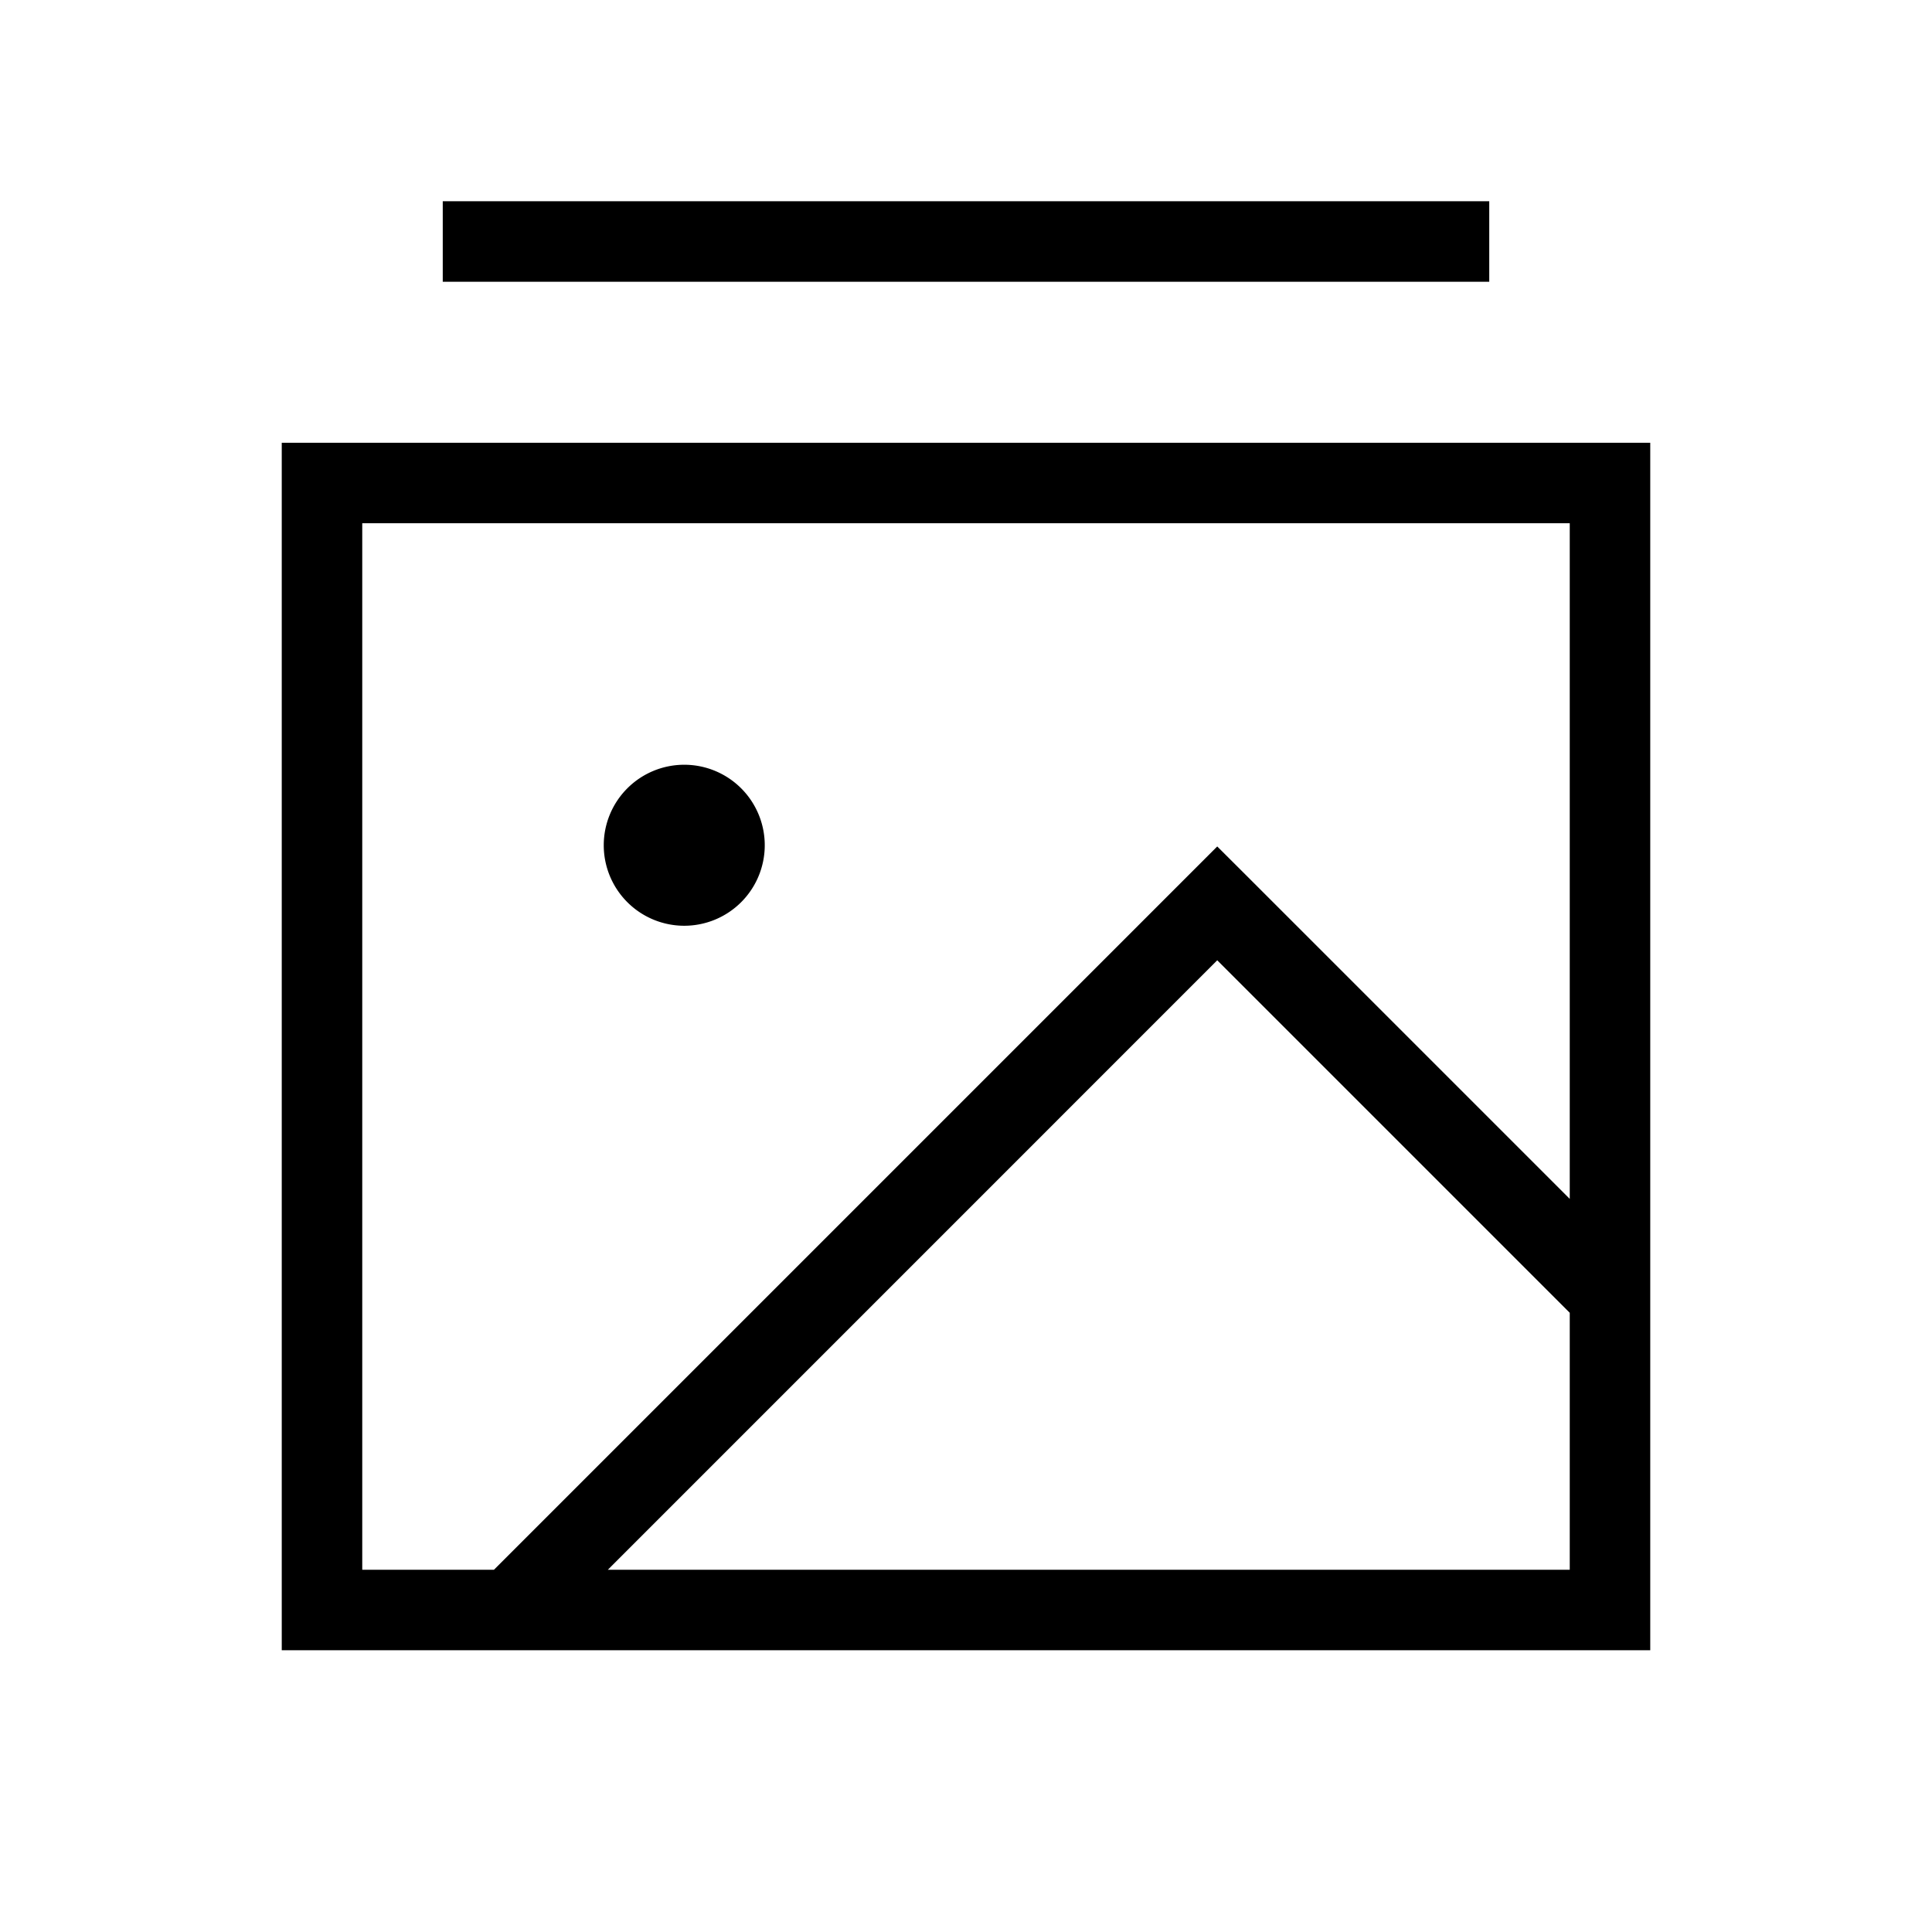 <svg xmlns="http://www.w3.org/2000/svg" width="24" height="24" fill="none">
    <path fill="currentColor" d="M9 10.5a.5.5 0 1 1-1 0 .5.5 0 0 1 1 0"/>
    <path fill="currentColor" d="M4 6v-.5h-.5V6zm16 0h.5v-.5H20zm0 14v.5h.5V20zM4 20h-.5v.5H4zm11.121-8.778.354-.354-.354-.353-.353.353zM6 2.5h-.5v1H6zm12 1h.5v-1H18zm-14 3h16v-1H4zM19.5 6v14h1V6zm.5 13.5H4v1h16zM4.5 20V6h-1v14zm2.197.354 8.778-8.779-.707-.707-8.778 8.778zm8.07-8.779 4.88 4.88.707-.708-4.879-4.879zM6 3.5h12v-1H6zm2.5 7v1a1 1 0 0 0 1-1zm0 0h-1a1 1 0 0 0 1 1zm0 0v-1a1 1 0 0 0-1 1zm0 0h1a1 1 0 0 0-1-1z"/>
</svg>